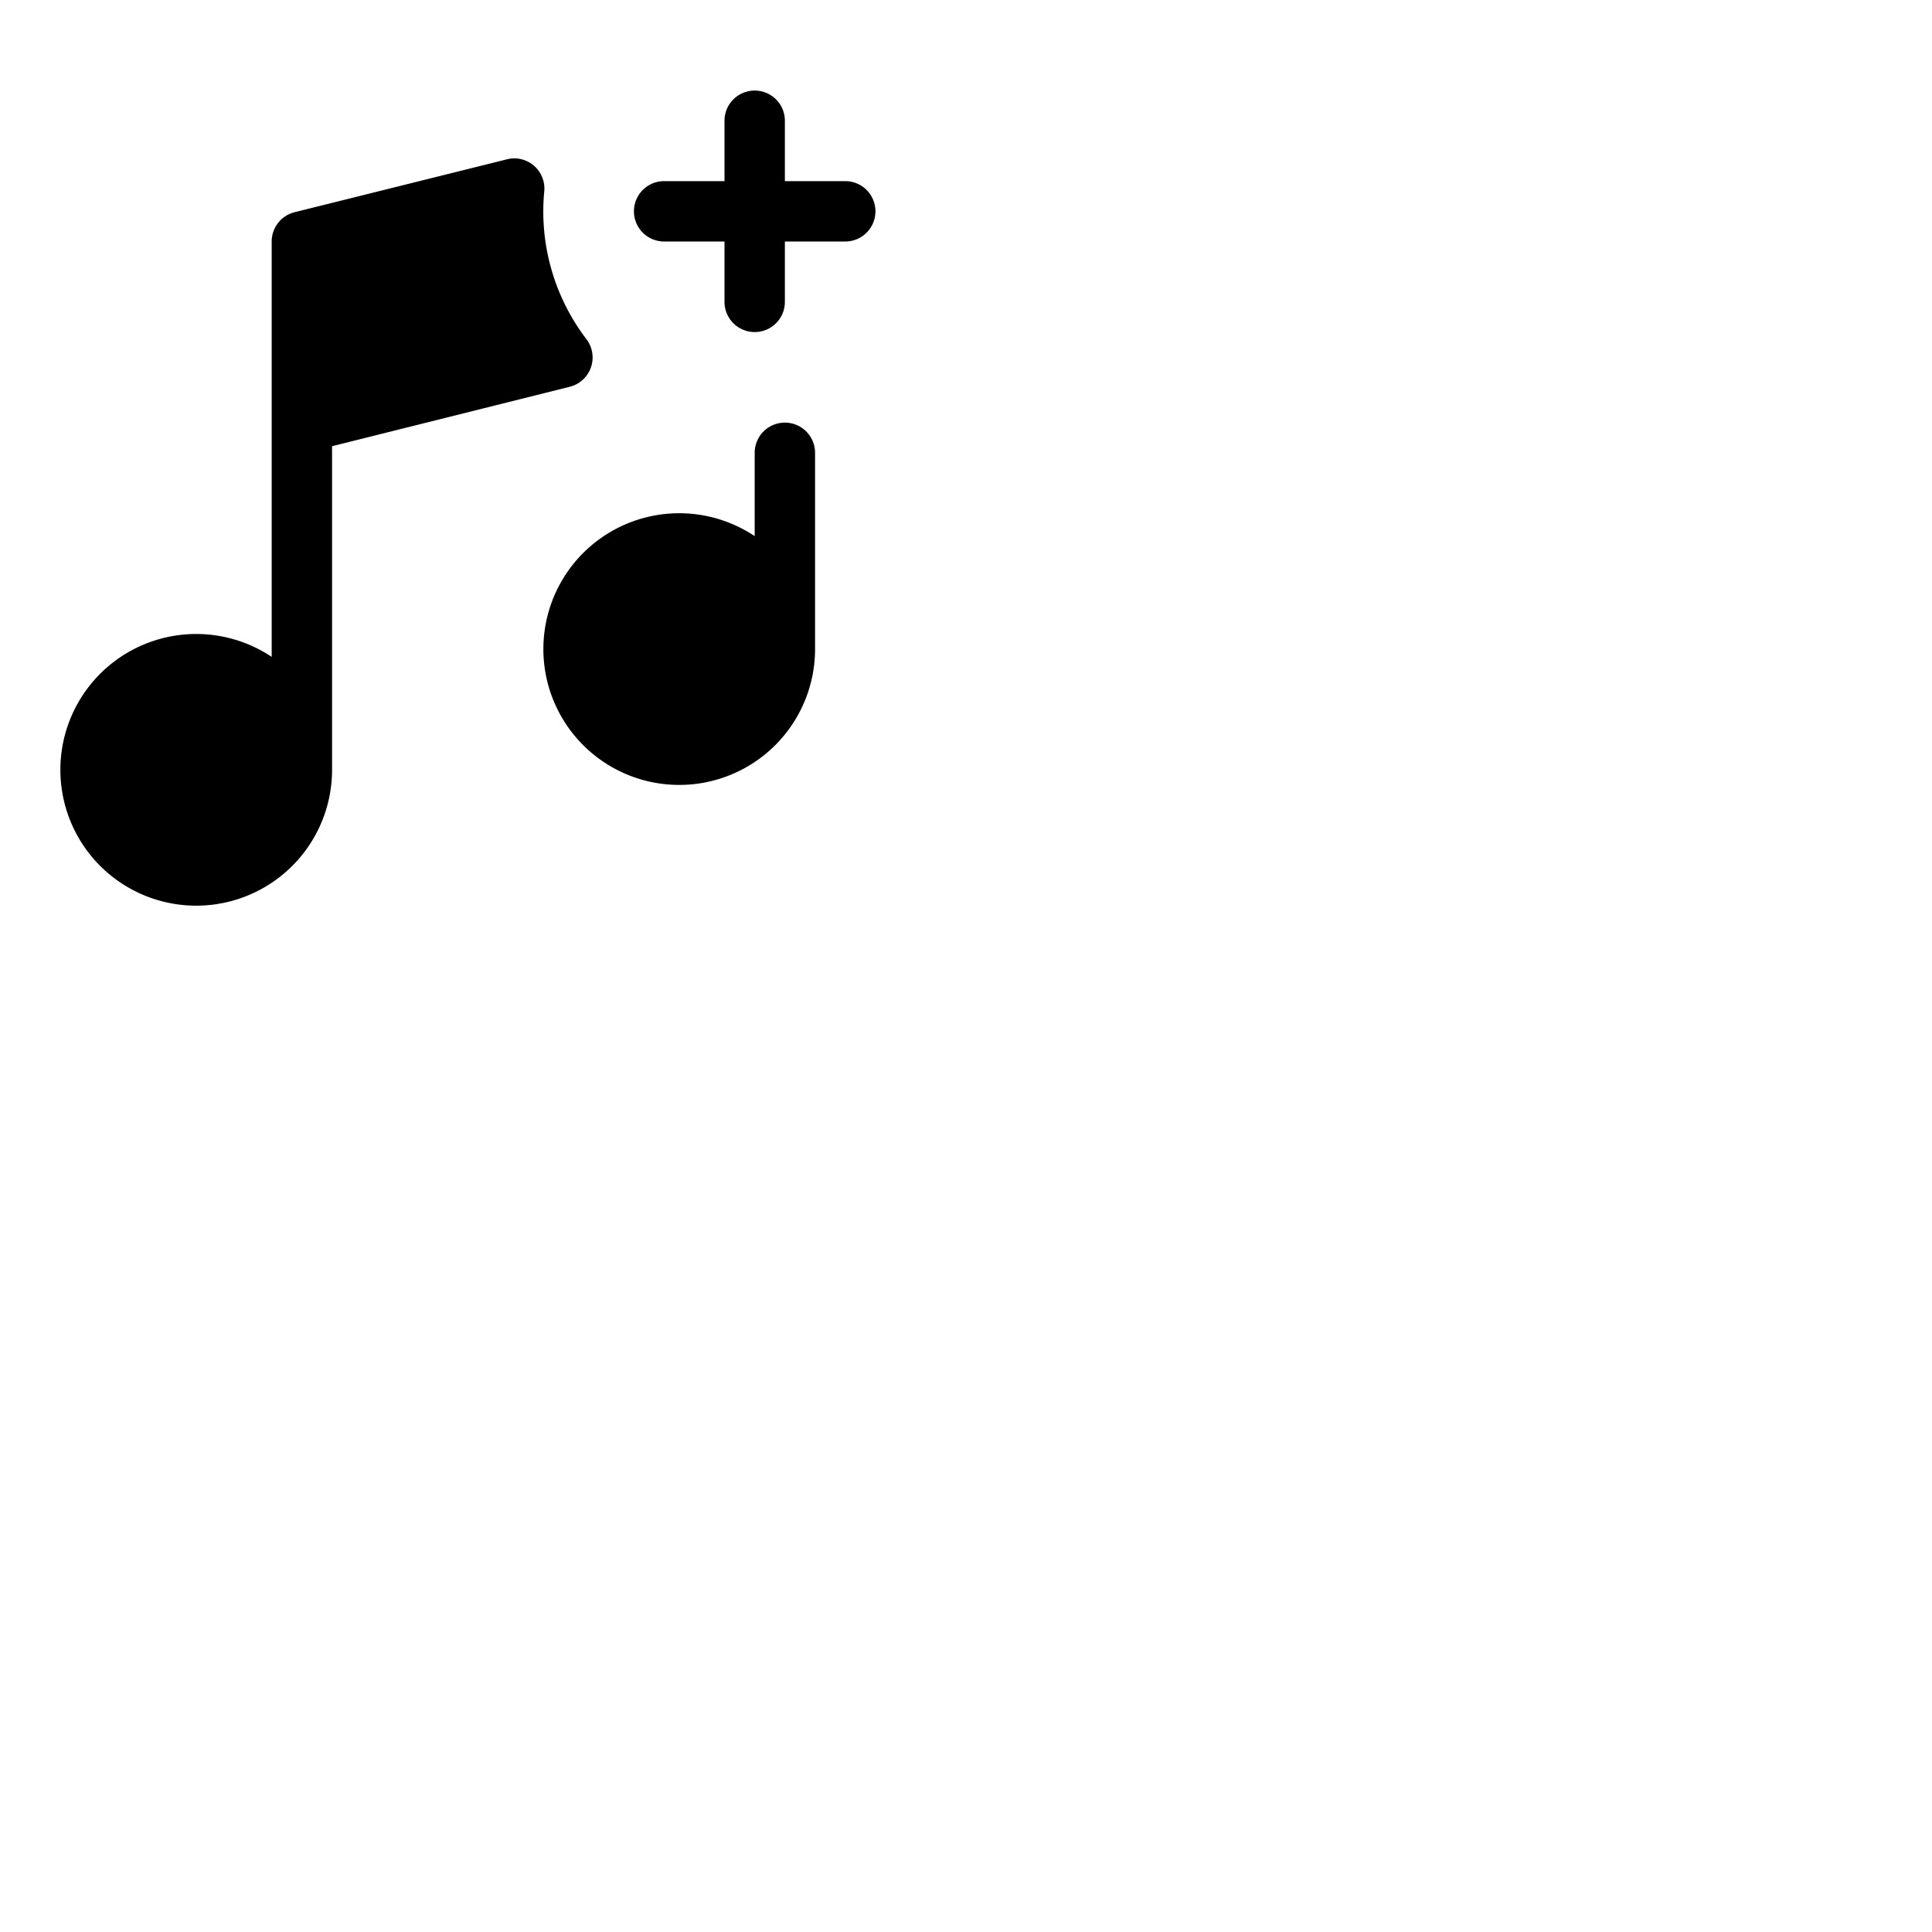 <svg xmlns="http://www.w3.org/2000/svg" version="1.1" viewBox="0 0 512 512" fill="currentColor"><path fill="currentColor" d="M232 56a8 8 0 0 1-8 8h-16v16a8 8 0 0 1-16 0V64h-16a8 8 0 0 1 0-16h16V32a8 8 0 0 1 16 0v16h16a8 8 0 0 1 8 8m-24 56a8 8 0 0 0-8 8v22.08A36 36 0 1 0 216 172v-52a8 8 0 0 0-8-8m-54.42-10.67a8 8 0 0 0 2.76-9.88a8.11 8.11 0 0 0-1.1-1.79a55.78 55.78 0 0 1-11-39A8 8 0 0 0 137 42a7.9 7.9 0 0 0-2.61.21L78.06 56.24A8 8 0 0 0 72 64v110.08A36 36 0 1 0 88 204v-85.75l62.82-15.71a8.06 8.06 0 0 0 2.76-1.21"/></svg>